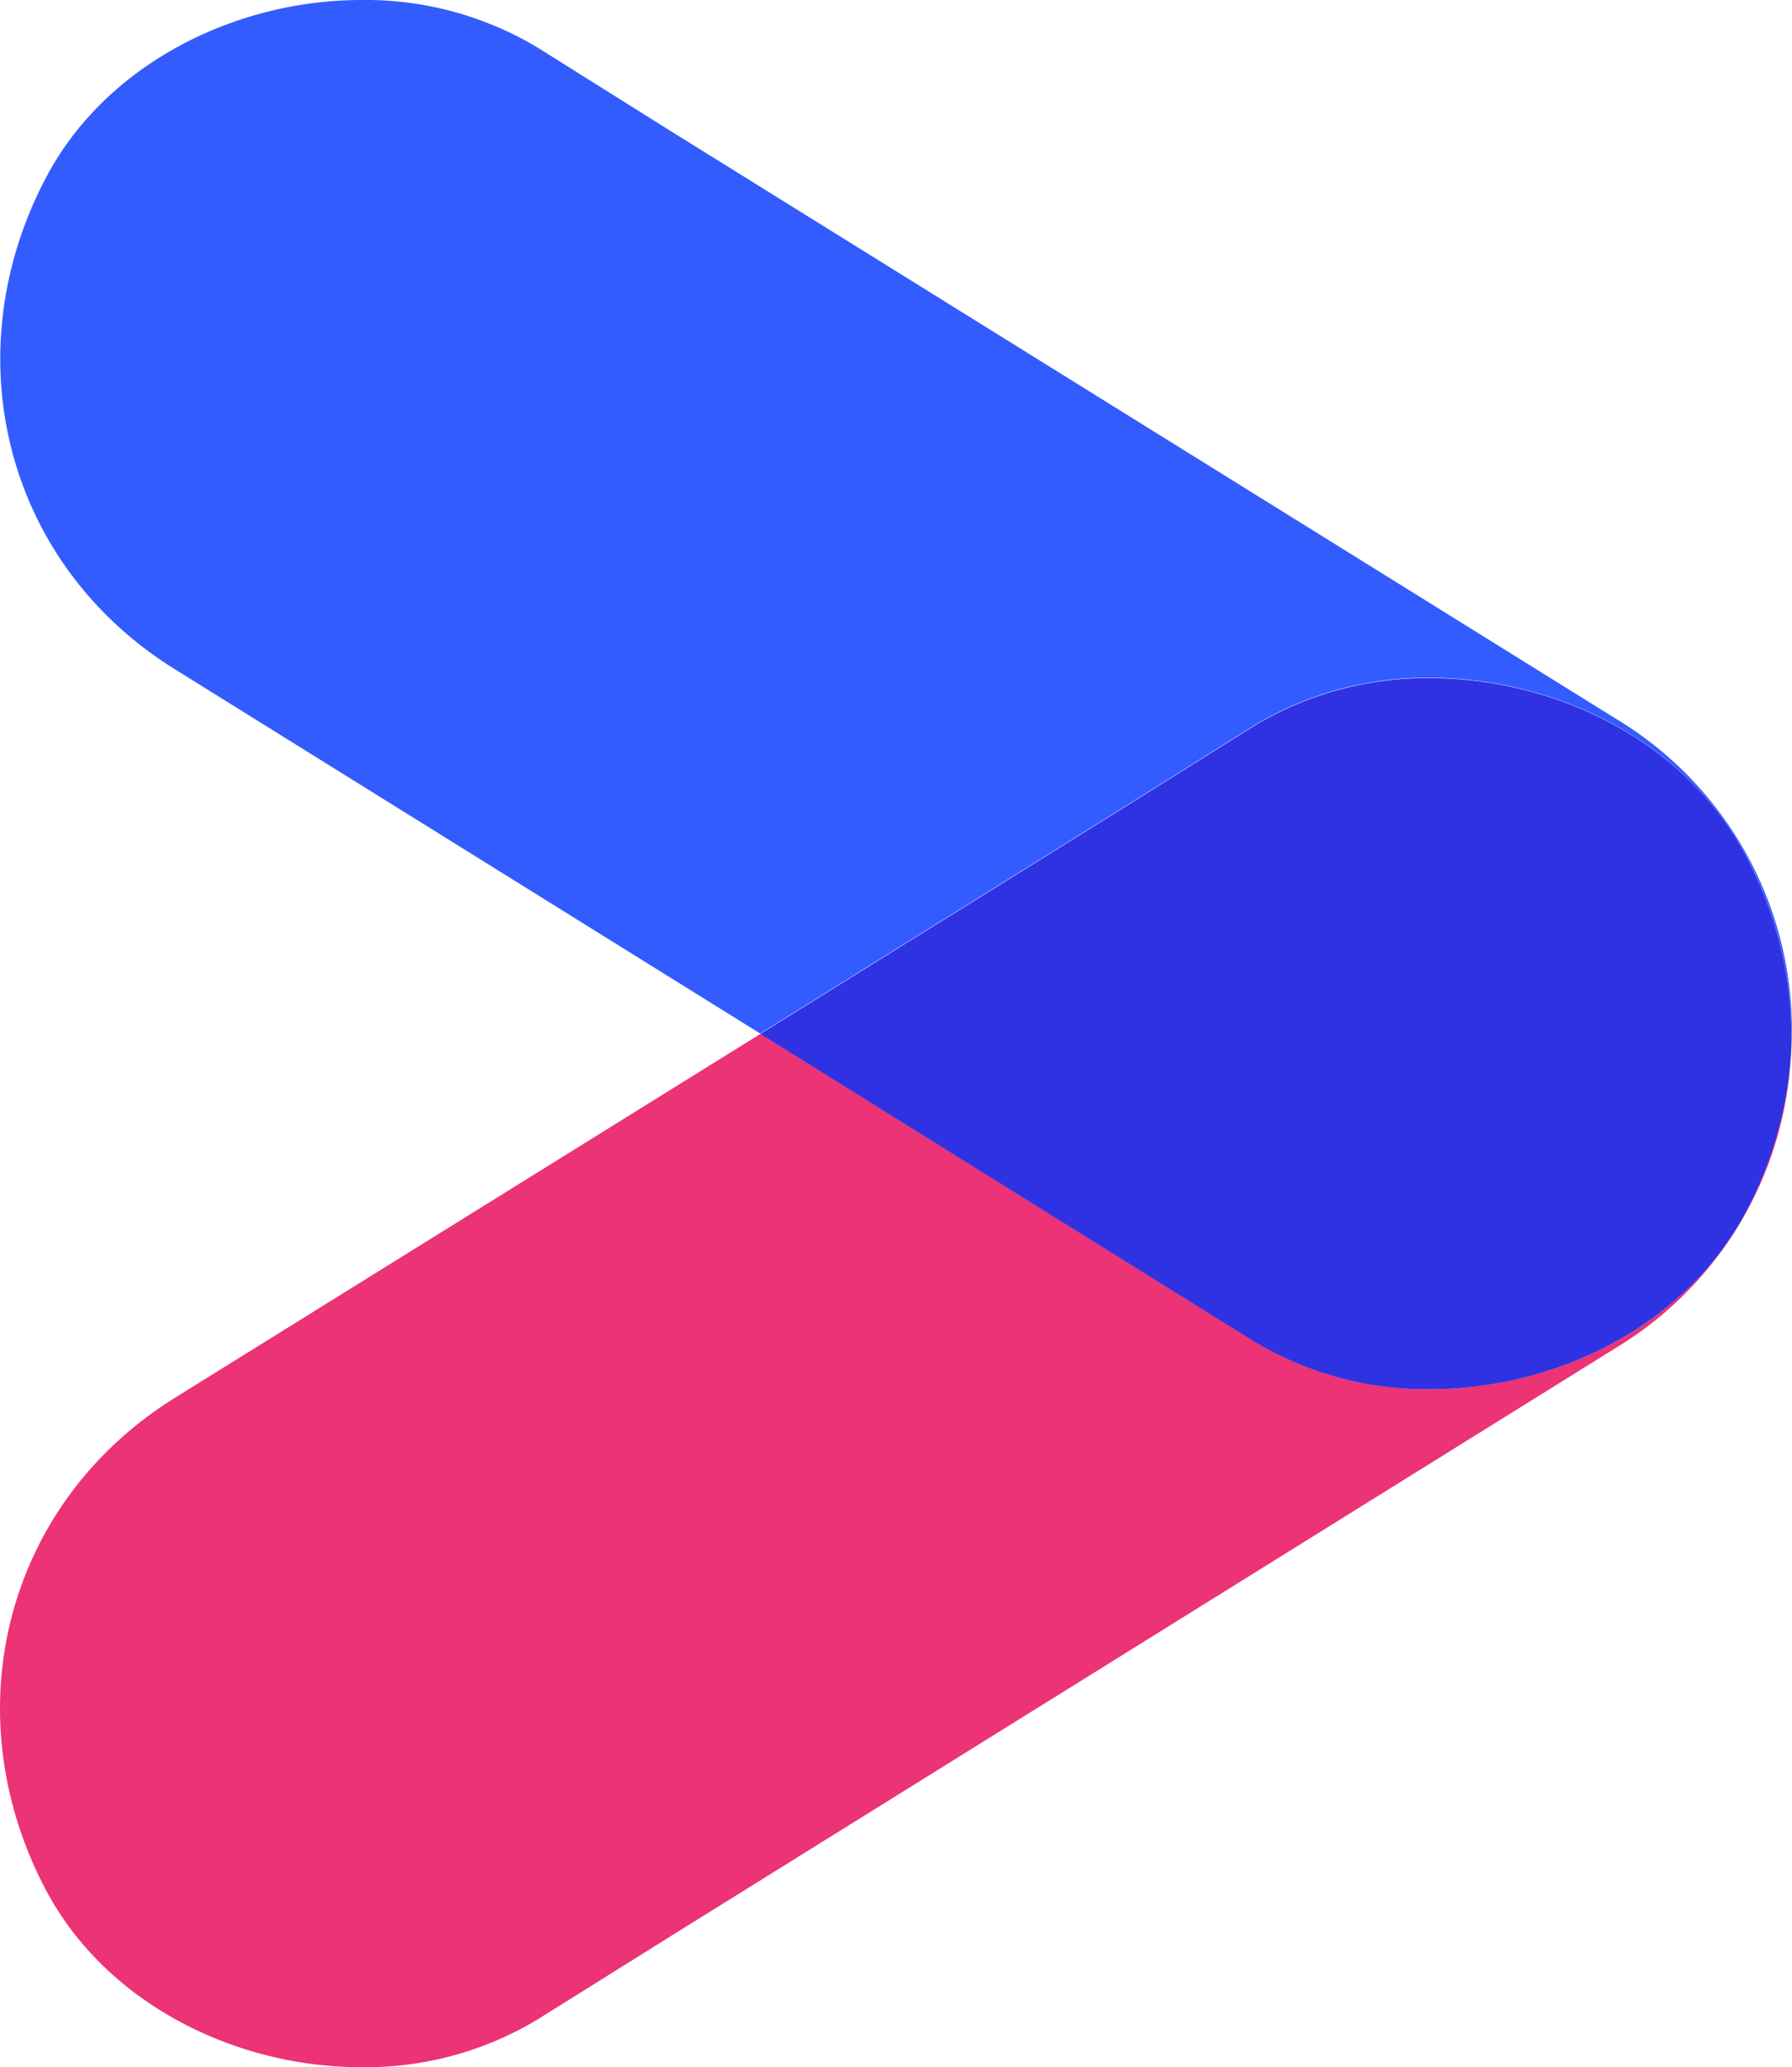 <svg xmlns="http://www.w3.org/2000/svg" viewBox="0 0 149.49 172.41"><defs><style>.cls-1{fill:#eb3375;}.cls-2{fill:#335cff;}.cls-3{fill:#2f32e3;}</style></defs><g id="Capa_2" data-name="Capa 2"><g id="Capa_1-2" data-name="Capa 1"><path class="cls-1" d="M119.34,115.85a27.85,27.85,0,0,1-14.73-4l-11.16-6.94-30-18.69L14.59,116.58C.35,125.45-3.94,142.92,3.83,157.63c5,9.43,15.74,14.78,26.32,14.78a27.82,27.82,0,0,0,14.72-4L56,161.45l78.84-49.06a30.28,30.28,0,0,0,14.58-25.07,32.63,32.63,0,0,1-3.8,13.75C140.68,110.5,129.91,115.85,119.34,115.85Z"/><path class="cls-2" d="M134.89,60,56.06,11,44.9,4A27.88,27.88,0,0,0,30.17,0C19.59,0,8.83,5.36,3.85,14.79-3.92,29.5.37,47,14.61,55.83L63.42,86.2l30-18.67,11.16-7a27.85,27.85,0,0,1,14.73-4c10.57,0,21.34,5.36,26.32,14.79a32.35,32.35,0,0,1,3.82,16A30.29,30.29,0,0,0,134.89,60Z"/><path class="cls-3" d="M119.32,56.56a27.85,27.85,0,0,0-14.73,4l-11.16,7-30,18.67,30,18.69,11.16,6.94a27.85,27.85,0,0,0,14.73,4c10.57,0,21.34-5.35,26.32-14.78a32.63,32.63,0,0,0,3.8-13.75,32.35,32.35,0,0,0-3.82-16C140.66,61.92,129.89,56.56,119.32,56.56Z"/></g></g></svg>